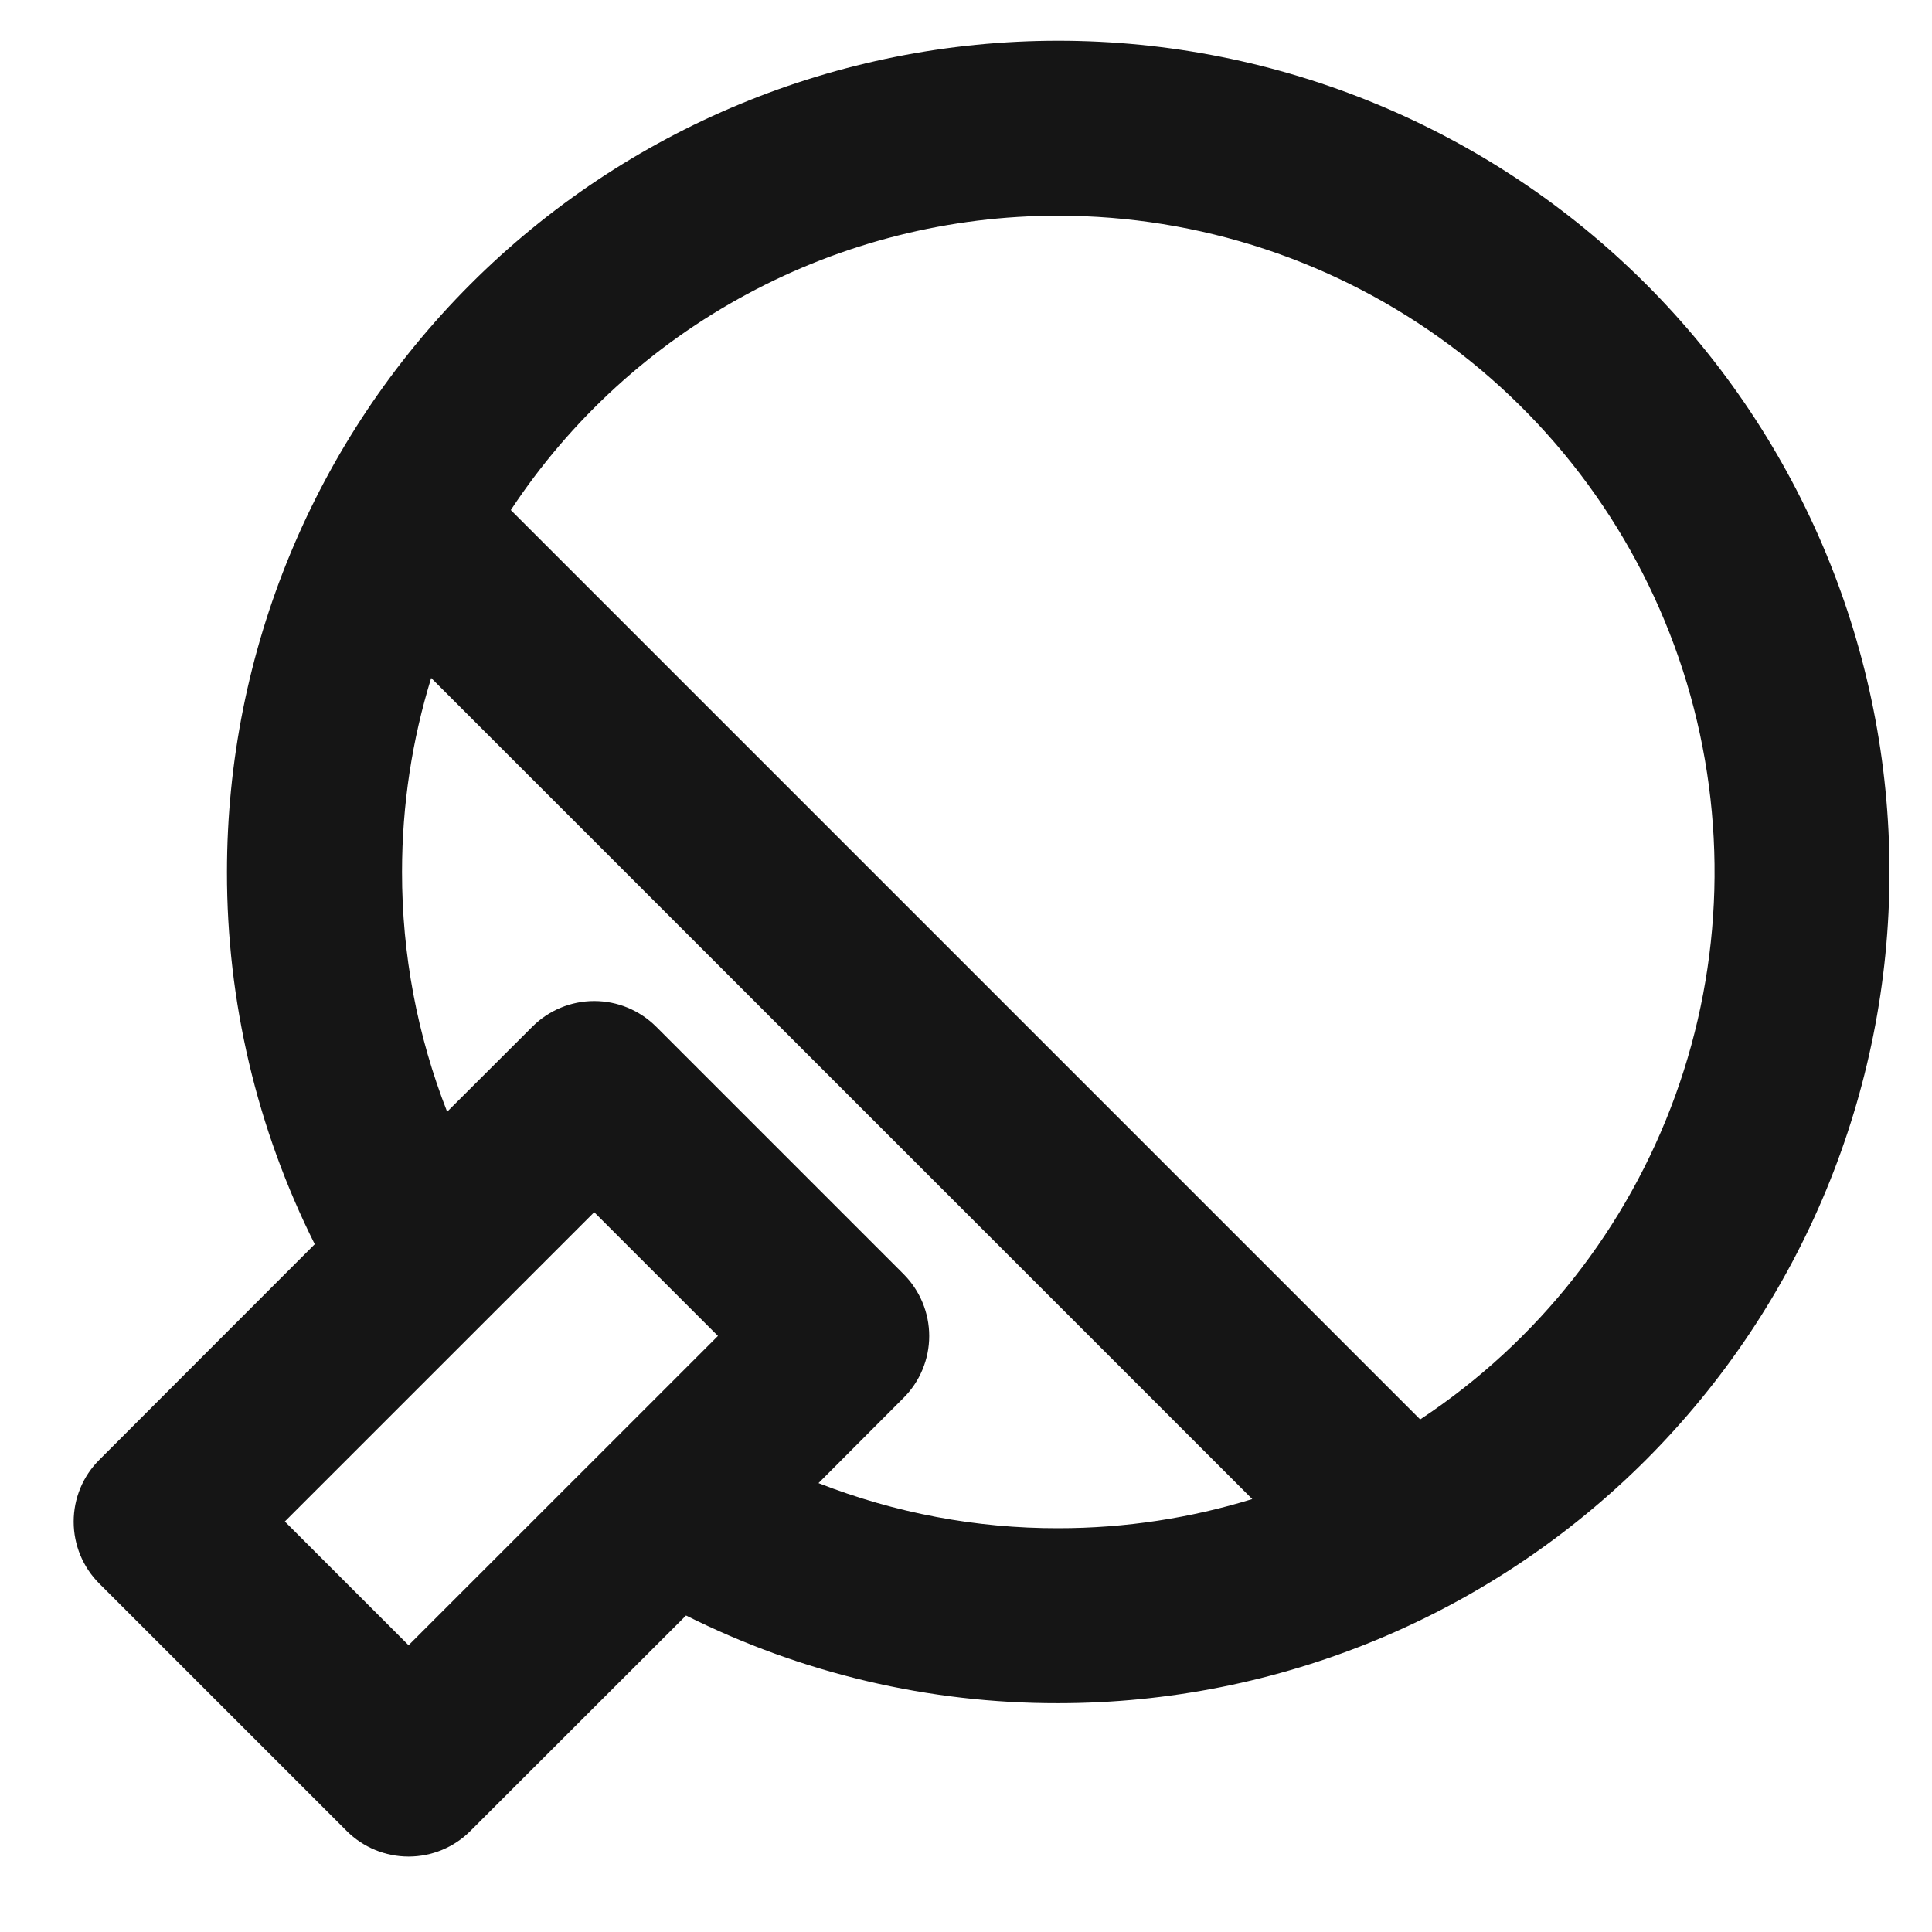 <svg width="23" height="23" viewBox="0 0 23 23" fill="none" xmlns="http://www.w3.org/2000/svg">
<path d="M12.598 0.485C9.974 0.485 7.457 1.527 5.601 3.383C3.745 5.239 2.702 7.756 2.702 10.381C2.7 11.919 3.058 13.437 3.747 14.812L1.182 17.379C0.986 17.574 0.877 17.839 0.877 18.115C0.877 18.391 0.986 18.656 1.182 18.852L4.127 21.797C4.323 21.993 4.588 22.102 4.864 22.102C5.14 22.102 5.405 21.993 5.6 21.797L8.167 19.232C9.542 19.921 11.06 20.279 12.598 20.276C15.223 20.276 17.74 19.234 19.596 17.378C21.451 15.522 22.494 13.005 22.494 10.381C22.494 7.756 21.451 5.239 19.596 3.383C17.74 1.527 15.223 0.485 12.598 0.485ZM7.074 14.431L8.547 15.904L4.864 19.586L3.391 18.113L7.074 14.431ZM5.133 8.071L14.908 17.846C14.178 18.071 13.402 18.193 12.598 18.193C11.622 18.195 10.653 18.012 9.744 17.656L10.757 16.641C10.952 16.446 11.062 16.181 11.062 15.905C11.062 15.628 10.952 15.364 10.757 15.168L7.811 12.222C7.615 12.027 7.351 11.917 7.074 11.917C6.798 11.917 6.533 12.027 6.338 12.222L5.323 13.235C4.967 12.326 4.785 11.357 4.786 10.381C4.786 9.577 4.908 8.802 5.133 8.071ZM12.598 2.568C14.278 2.568 15.913 3.109 17.261 4.111C18.608 5.113 19.597 6.523 20.081 8.131C20.564 9.74 20.517 11.461 19.945 13.04C19.373 14.62 18.308 15.972 16.907 16.898L6.081 6.072C6.792 4.995 7.76 4.11 8.898 3.499C10.035 2.887 11.307 2.567 12.598 2.568Z" fill="#151515"/>
</svg>
